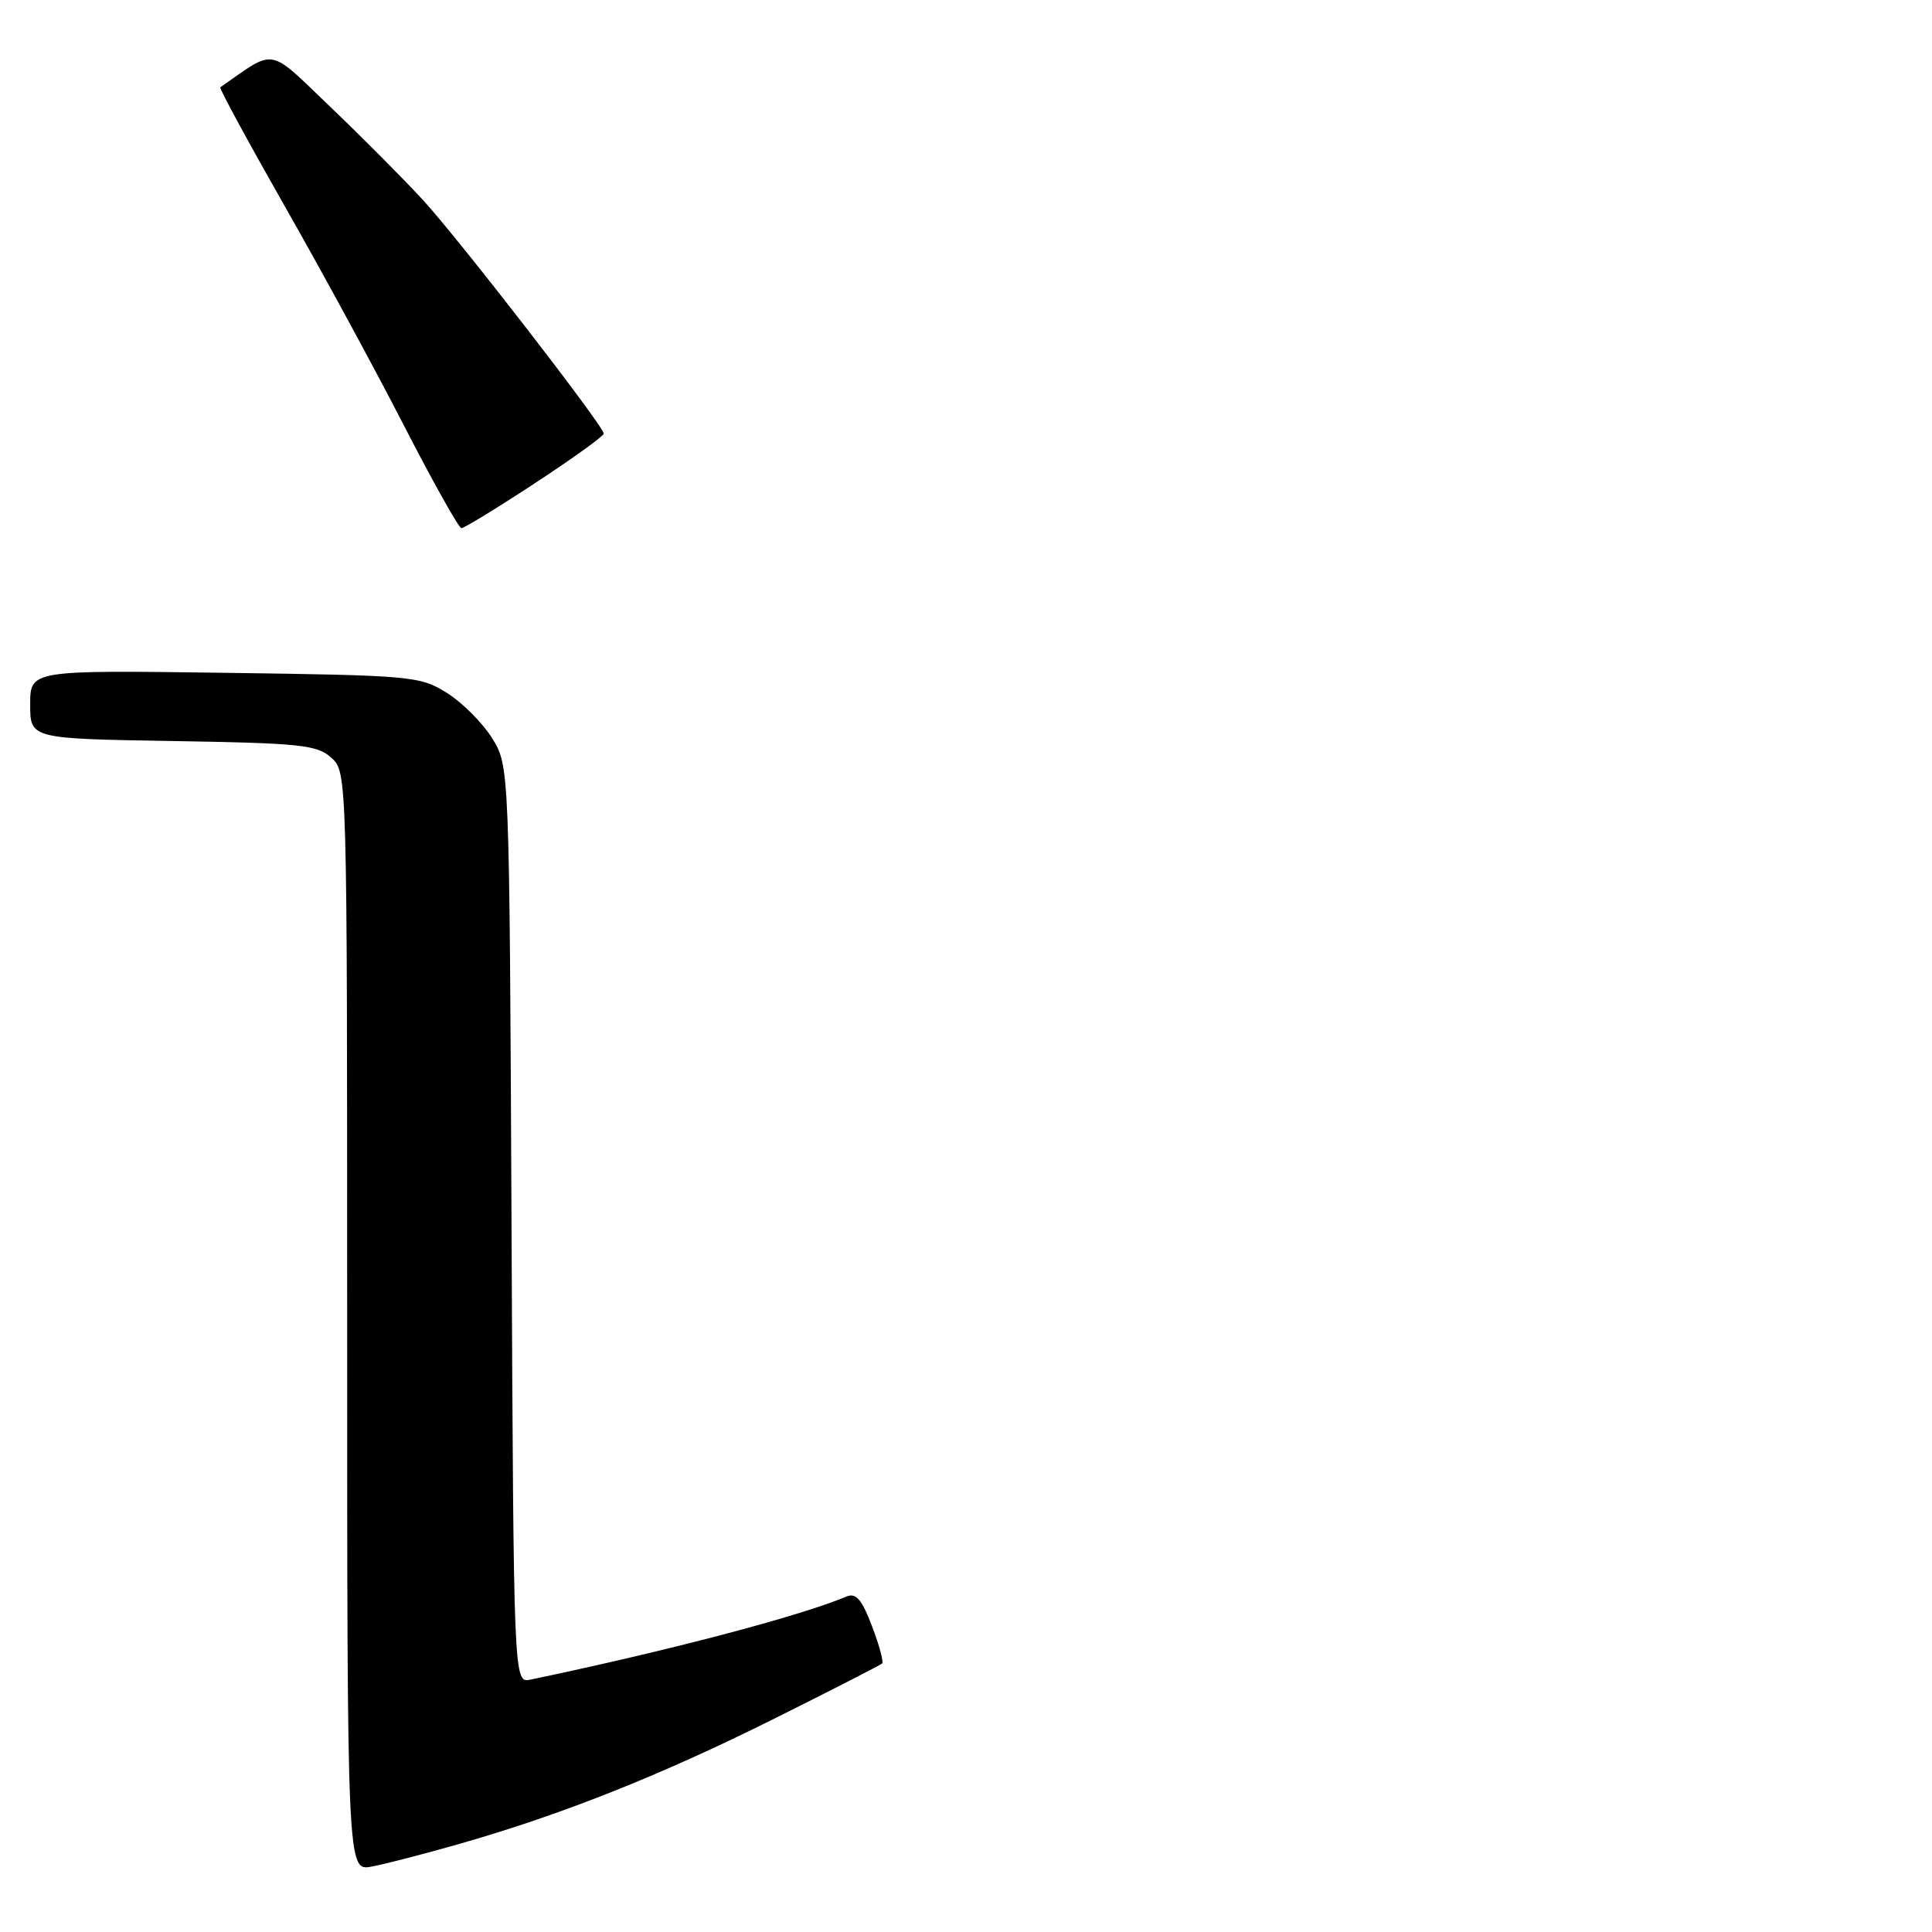 <?xml version="1.0" encoding="UTF-8" standalone="no"?>
<!DOCTYPE svg PUBLIC "-//W3C//DTD SVG 1.1//EN" "http://www.w3.org/Graphics/SVG/1.1/DTD/svg11.dtd" >
<svg xmlns="http://www.w3.org/2000/svg" xmlns:xlink="http://www.w3.org/1999/xlink" version="1.1" viewBox="0 0 256 256">
 <g >
 <path fill="currentColor"
d=" M 60.89 244.32 C 74.42 240.46 87.54 235.24 102.50 227.78 C 110.20 223.94 116.68 220.62 116.89 220.42 C 117.11 220.21 116.50 217.98 115.54 215.46 C 114.18 211.89 113.42 211.02 112.14 211.56 C 105.79 214.21 88.62 218.72 70.28 222.56 C 68.06 223.02 68.06 223.02 67.78 162.26 C 67.50 101.50 67.50 101.50 65.20 97.80 C 63.93 95.77 61.23 93.07 59.20 91.80 C 55.63 89.58 54.57 89.49 29.75 89.15 C 4.00 88.80 4.00 88.80 4.00 93.34 C 4.00 97.88 4.00 97.88 22.90 98.19 C 39.82 98.47 42.02 98.70 43.90 100.40 C 46.00 102.31 46.00 102.40 46.00 175.13 C 46.00 247.95 46.00 247.95 49.25 247.33 C 51.04 247.00 56.28 245.64 60.89 244.32 Z  M 70.89 64.02 C 75.90 60.73 80.00 57.78 80.00 57.46 C 80.00 56.48 60.91 31.81 56.06 26.52 C 53.55 23.79 48.03 18.23 43.79 14.18 C 35.39 6.15 36.64 6.37 29.19 11.57 C 29.02 11.68 32.85 18.74 37.69 27.25 C 42.54 35.75 49.65 48.84 53.50 56.34 C 57.35 63.83 60.79 69.97 61.14 69.98 C 61.49 69.99 65.88 67.31 70.89 64.02 Z "/>
</g>
</svg>